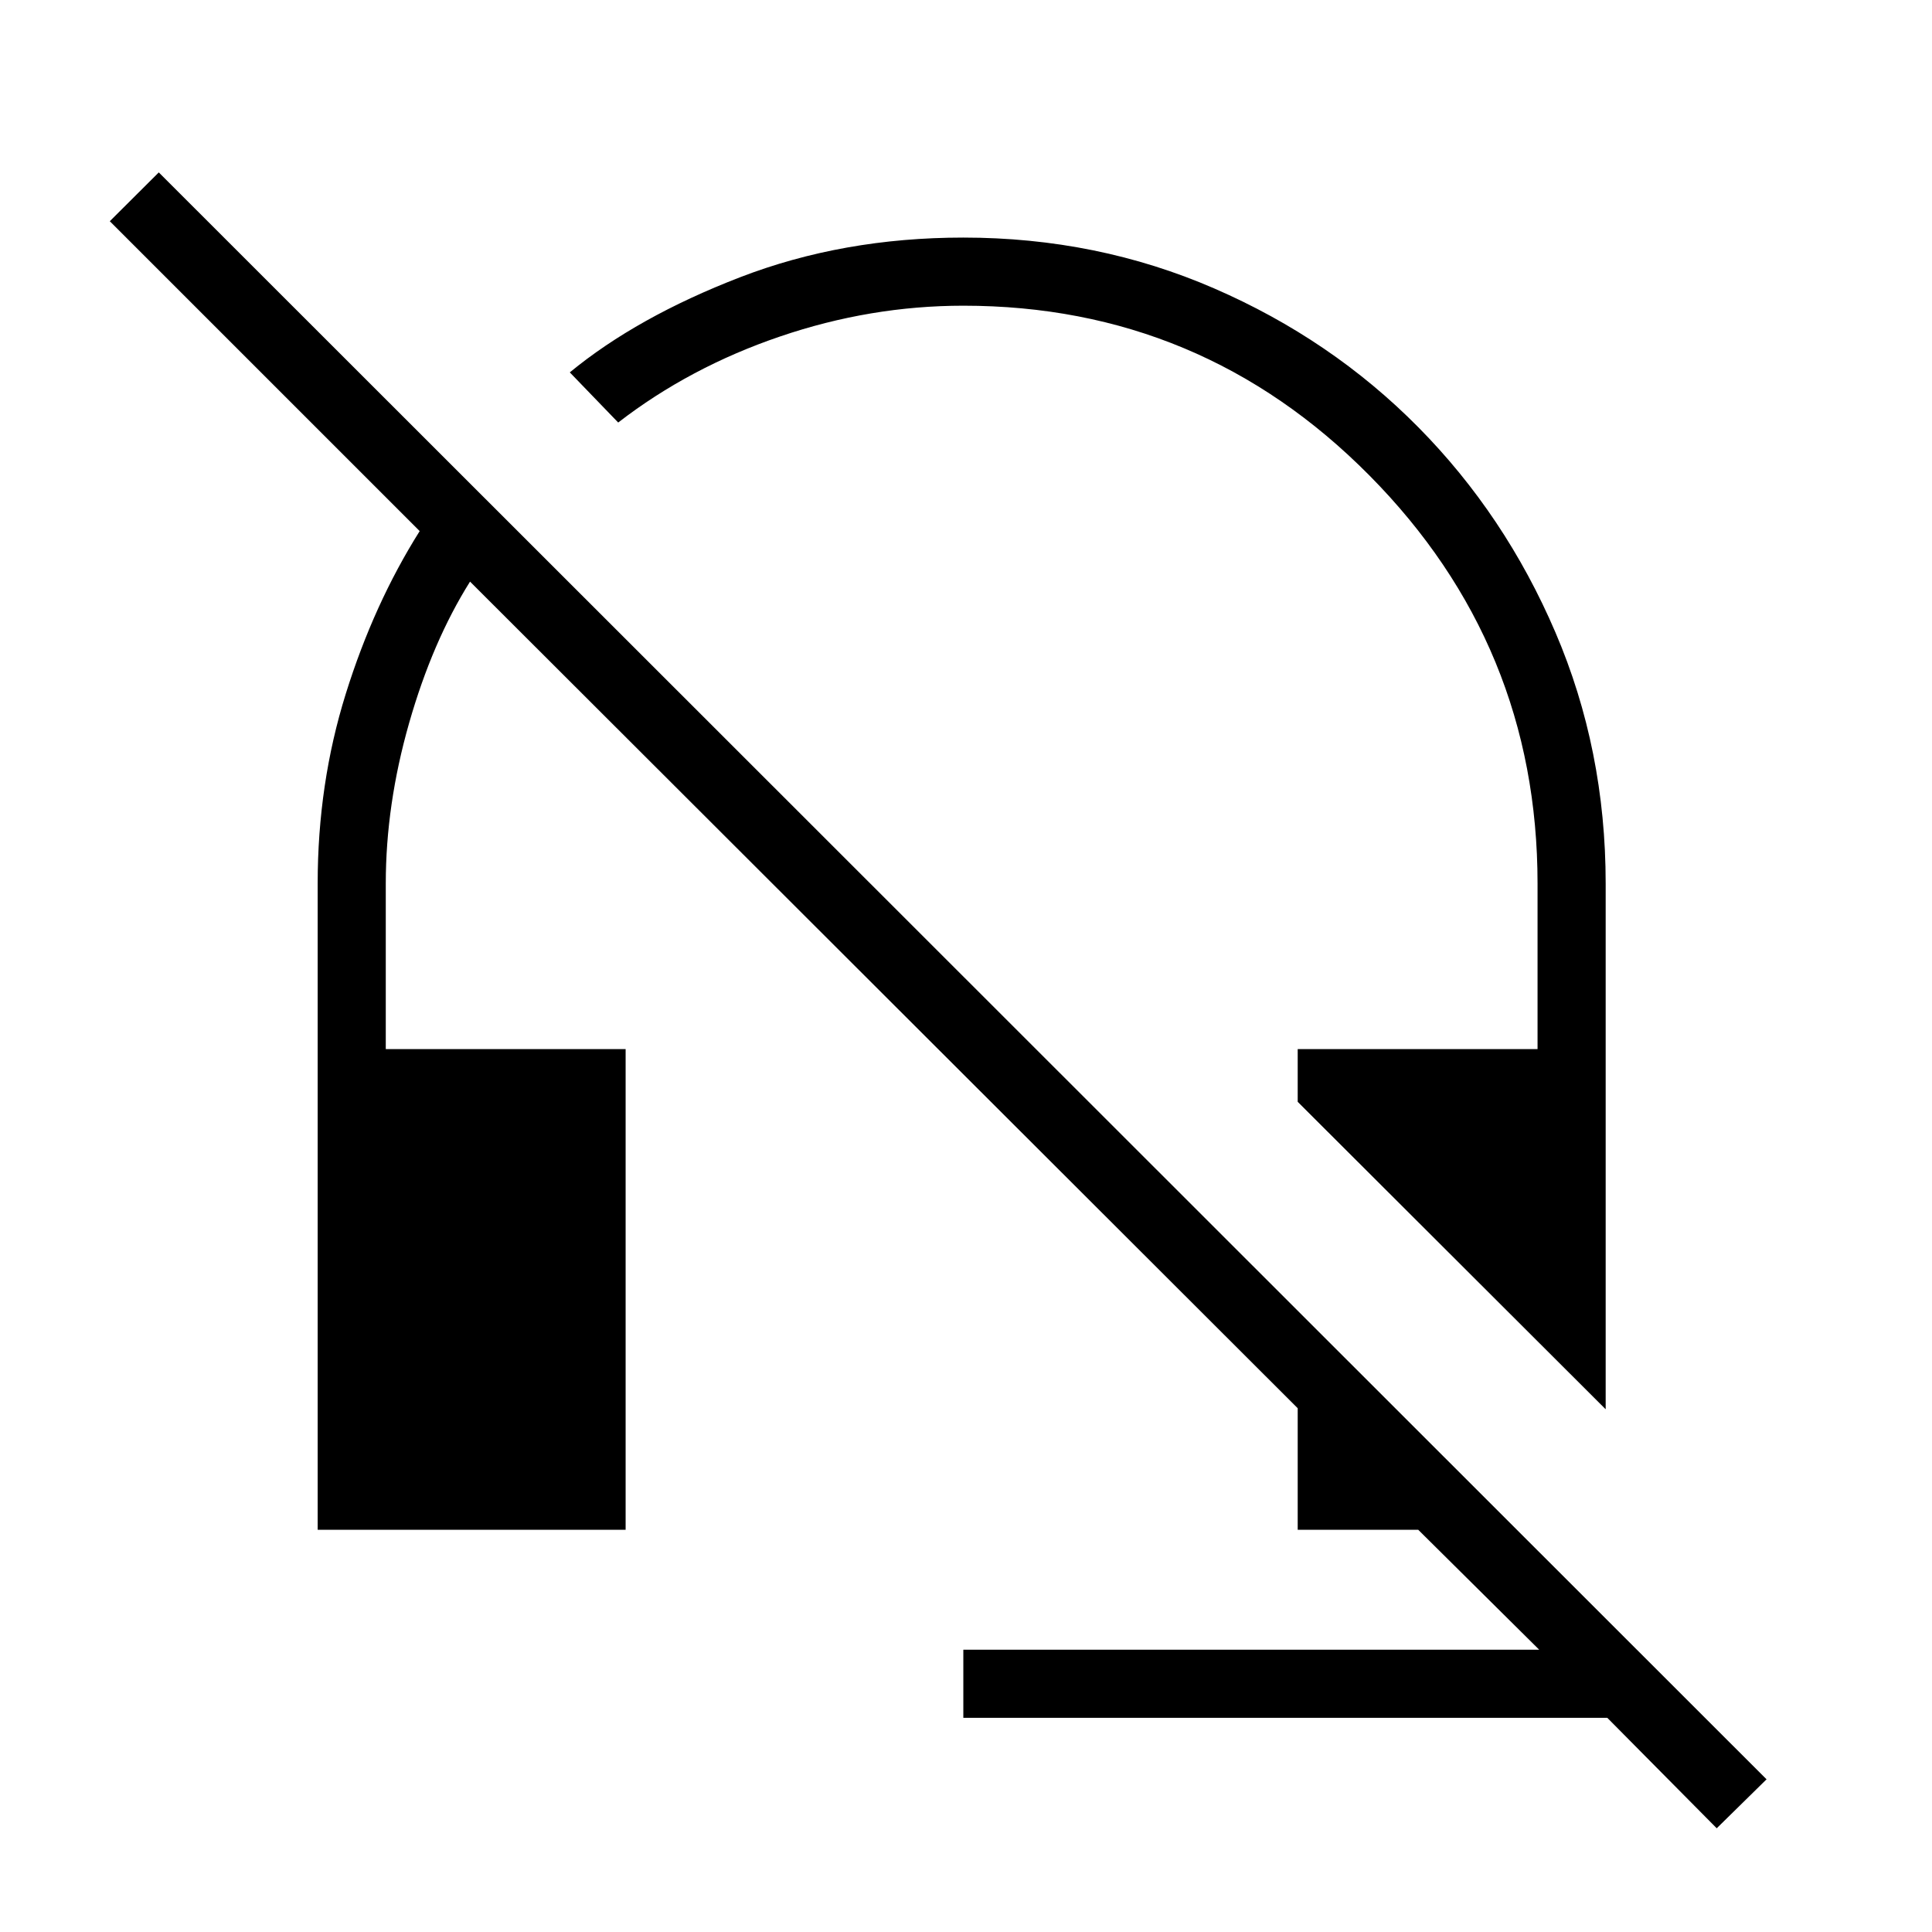 <svg xmlns="http://www.w3.org/2000/svg" height="40" viewBox="0 -960 960 960" width="40"><path d="M797.85-259.74 644.82-412.51v-26.21H764v-82.25q0-118.41-83.54-202.77-83.54-84.36-201.79-84.36-46.11 0-90.99 15.27-44.89 15.27-80.5 42.78l-24.05-24.92q33.46-27.52 84.57-47.25 51.12-19.73 110.97-19.73 66.46 0 124.65 25.26 58.19 25.25 101.4 68.95 43.2 43.69 68.16 101.96 24.97 58.27 24.97 124.81v261.23Zm55.18 208.2-54.36-54.87h-320v-33.85h286.15l-60.1-59.59h-59.9v-60.41L233.56-671q-18.69 29.74-30.28 70.31-11.59 40.56-11.59 79.72v82.25h119.18v238.87H157.85v-321.12q0-49.57 13.96-94.27 13.96-44.71 36.73-80.86L54.56-850.08l24.34-24.25L877.79-75.87l-24.76 24.33Z"/></svg>